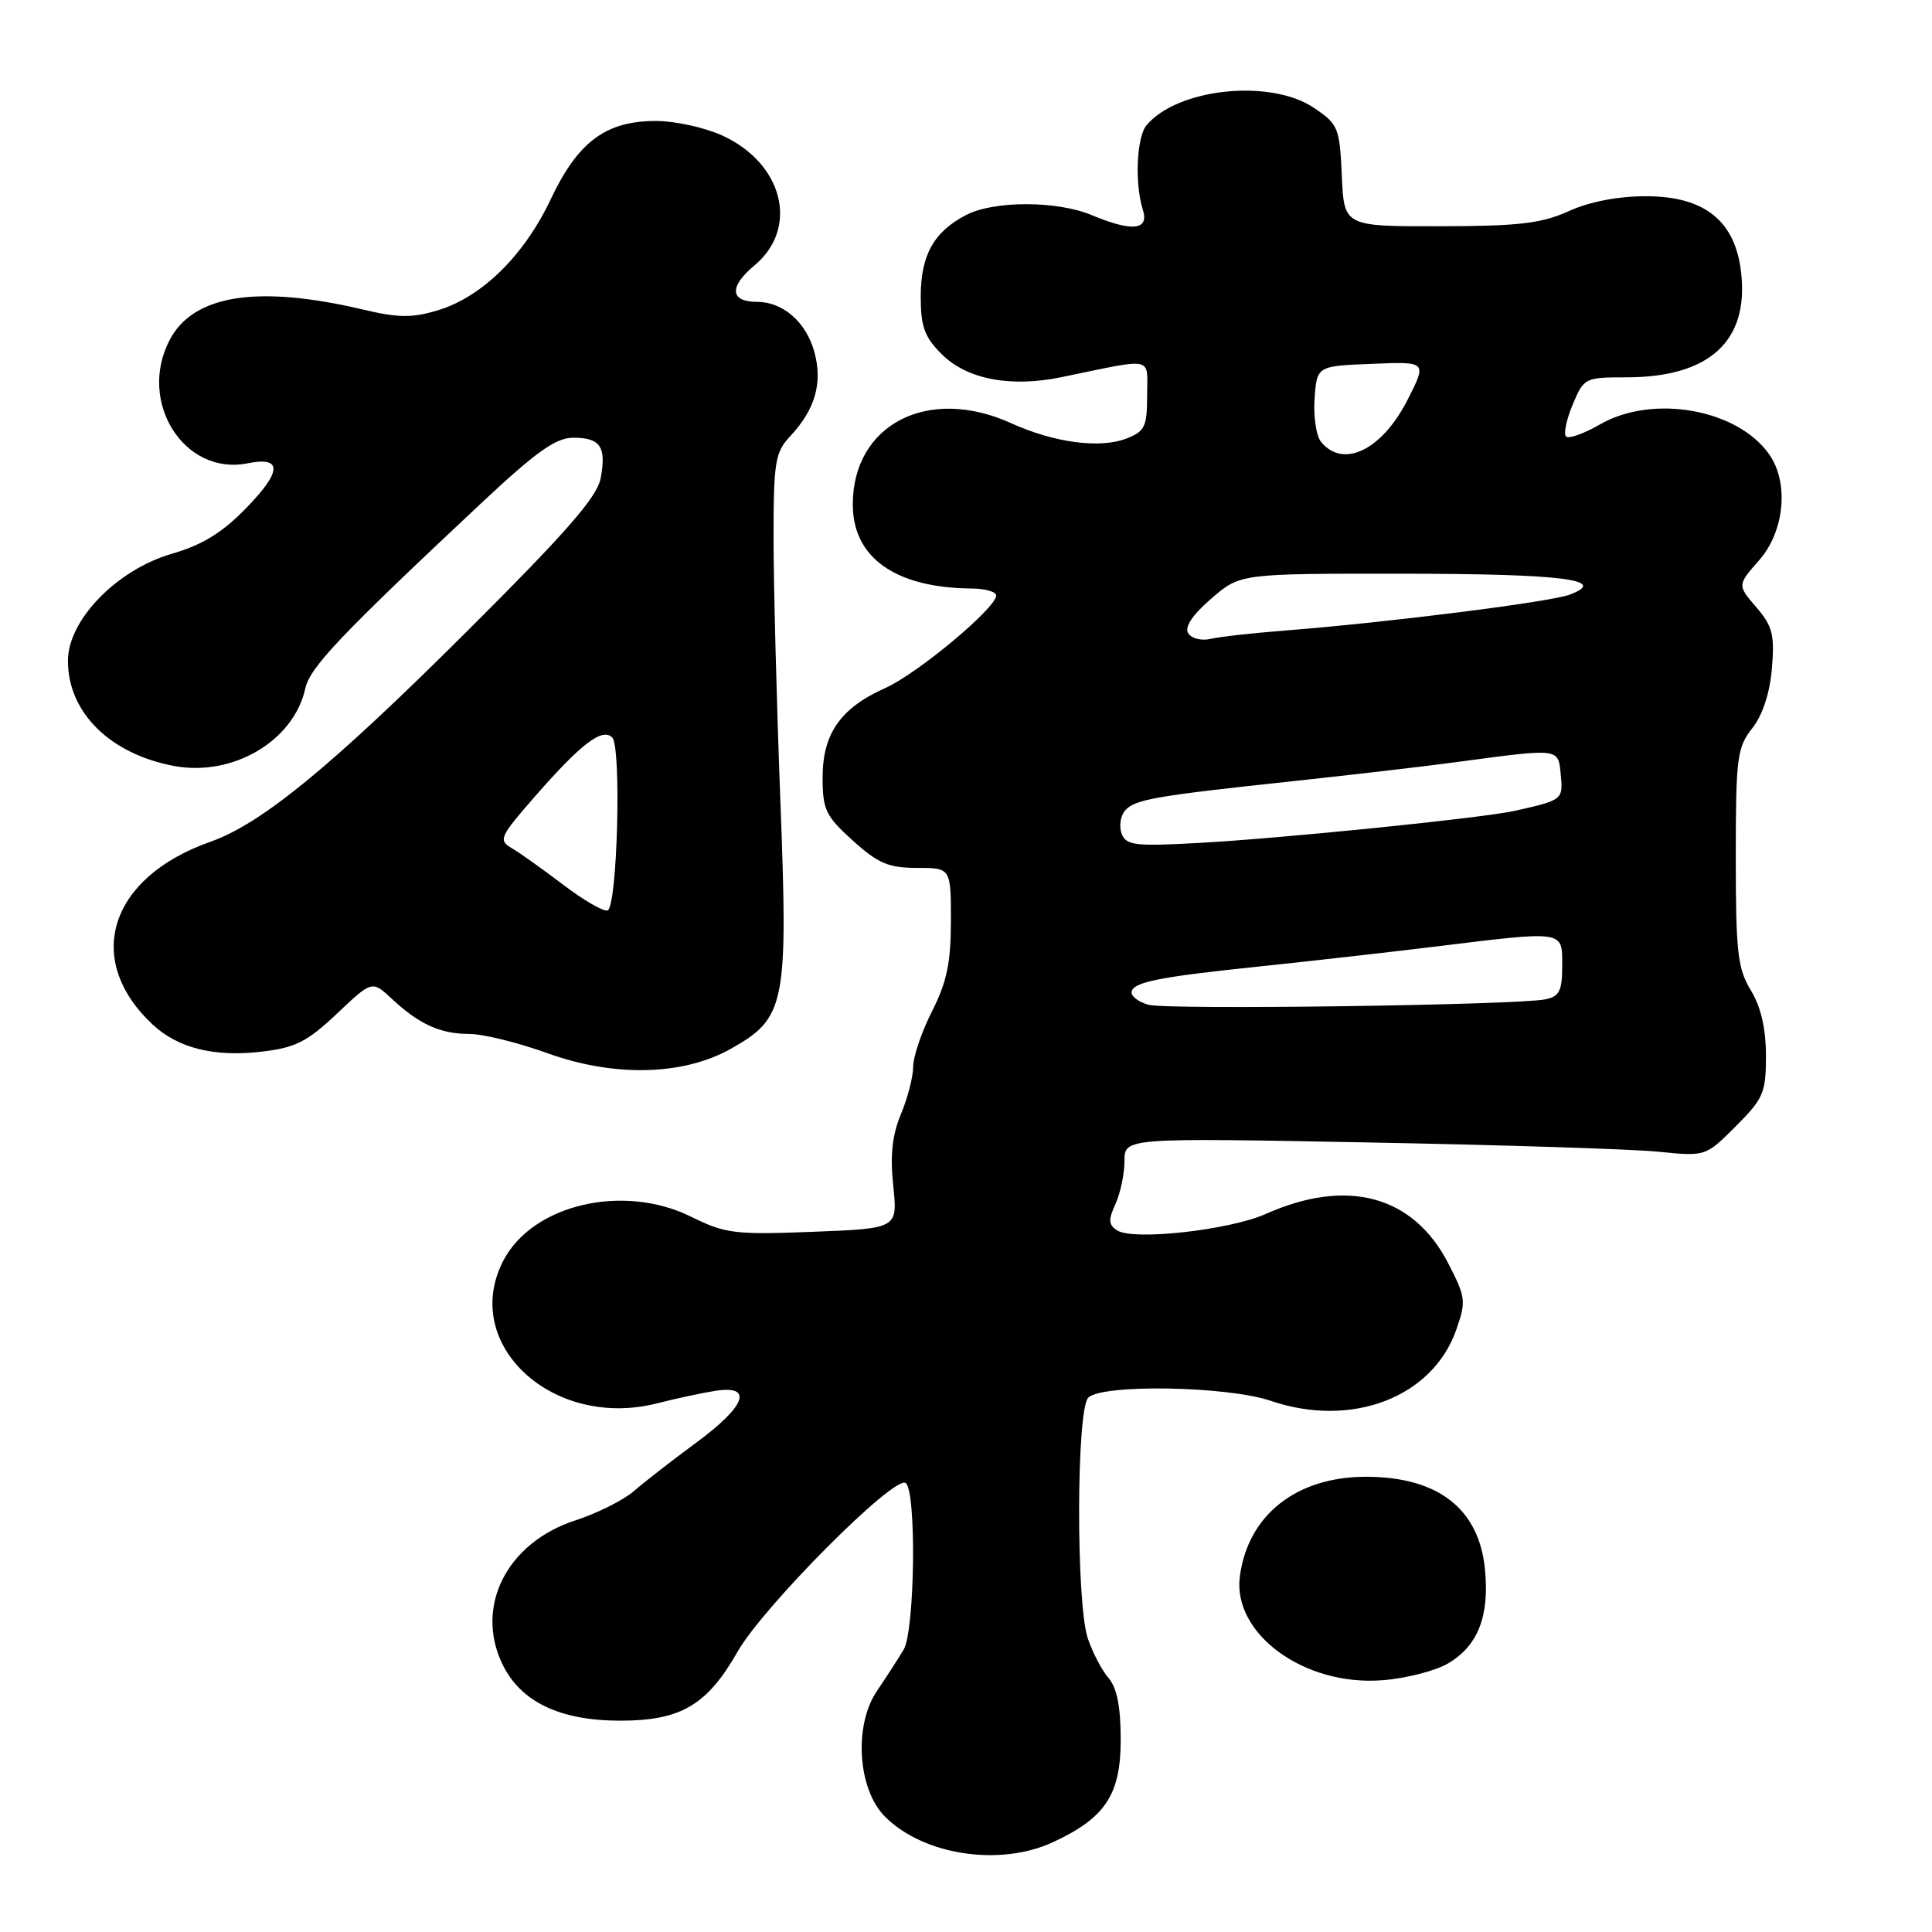 <?xml version="1.0" encoding="UTF-8" standalone="no"?>
<!DOCTYPE svg PUBLIC "-//W3C//DTD SVG 1.1//EN" "http://www.w3.org/Graphics/SVG/1.1/DTD/svg11.dtd" >
<svg xmlns="http://www.w3.org/2000/svg" xmlns:xlink="http://www.w3.org/1999/xlink" version="1.1" viewBox="0 0 256 256">
 <g >
 <path fill="currentColor"
d=" M 139.50 244.11 C 146.45 240.90 148.50 237.81 148.50 230.52 C 148.50 226.16 148.00 223.64 146.89 222.35 C 146.01 221.33 144.77 218.97 144.14 217.10 C 142.57 212.43 142.62 186.78 144.20 185.20 C 146.03 183.37 162.64 183.66 168.39 185.62 C 179.09 189.26 189.78 185.18 192.94 176.26 C 194.29 172.43 194.23 171.92 191.91 167.42 C 187.28 158.41 178.53 156.04 167.73 160.85 C 162.93 162.99 150.23 164.41 148.06 163.05 C 146.88 162.31 146.83 161.66 147.81 159.52 C 148.46 158.08 149.00 155.53 149.00 153.84 C 149.00 150.77 149.00 150.77 181.25 151.38 C 198.99 151.71 216.31 152.26 219.75 152.61 C 226.00 153.24 226.00 153.24 230.00 149.24 C 233.67 145.56 234.00 144.80 234.00 139.87 C 233.99 136.27 233.33 133.42 232.00 131.23 C 230.25 128.36 230.00 126.18 230.00 113.61 C 230.00 100.39 230.17 99.05 232.18 96.50 C 233.57 94.74 234.51 91.84 234.79 88.55 C 235.16 84.10 234.86 82.95 232.71 80.45 C 230.20 77.53 230.20 77.53 233.10 74.23 C 236.46 70.41 237.07 63.97 234.43 60.21 C 230.23 54.20 219.00 52.21 212.02 56.23 C 209.88 57.46 207.85 58.19 207.51 57.84 C 207.16 57.50 207.56 55.59 208.39 53.61 C 209.87 50.07 210.01 50.00 215.48 50.00 C 226.49 50.00 231.74 45.22 230.71 36.12 C 229.94 29.26 225.87 26.00 218.09 26.00 C 214.38 26.00 210.62 26.73 207.86 27.98 C 204.26 29.61 201.29 29.96 190.80 29.98 C 178.09 30.00 178.09 30.00 177.80 23.29 C 177.51 16.90 177.33 16.46 174.10 14.29 C 168.33 10.40 155.99 11.70 151.91 16.61 C 150.60 18.19 150.34 24.34 151.43 27.78 C 152.30 30.51 150.04 30.75 144.65 28.50 C 140.05 26.58 131.72 26.57 128.01 28.49 C 123.73 30.71 122.00 33.82 122.00 39.30 C 122.00 43.26 122.50 44.66 124.76 46.91 C 128.10 50.26 133.87 51.37 140.63 49.98 C 153.16 47.40 152.00 47.15 152.00 52.39 C 152.00 56.55 151.70 57.16 149.25 58.11 C 145.74 59.47 139.67 58.66 133.97 56.07 C 122.99 51.09 113.00 56.22 113.00 66.85 C 113.00 73.90 118.66 77.90 128.75 77.98 C 130.54 77.99 132.00 78.41 132.00 78.91 C 132.00 80.56 121.57 89.27 117.30 91.17 C 111.38 93.81 109.00 97.21 109.00 103.02 C 109.00 107.29 109.40 108.13 113.00 111.38 C 116.35 114.41 117.74 115.00 121.50 115.00 C 126.00 115.00 126.00 115.00 126.00 122.03 C 126.00 127.55 125.46 130.13 123.50 134.00 C 122.12 136.71 121.00 140.02 121.00 141.34 C 121.00 142.67 120.27 145.50 119.38 147.62 C 118.22 150.40 117.93 153.09 118.36 157.14 C 118.95 162.78 118.95 162.78 107.72 163.22 C 97.35 163.62 96.12 163.47 91.55 161.21 C 82.58 156.78 70.56 159.60 66.70 167.03 C 60.94 178.11 73.27 189.51 87.15 185.93 C 89.54 185.32 92.96 184.58 94.75 184.30 C 99.88 183.48 98.85 186.31 92.25 191.16 C 89.09 193.49 85.38 196.37 84.00 197.57 C 82.62 198.77 79.13 200.52 76.24 201.46 C 67.21 204.39 62.91 212.79 66.53 220.42 C 68.93 225.49 74.14 228.00 82.21 228.00 C 90.22 227.99 93.70 225.94 97.73 218.86 C 101.13 212.89 118.42 195.52 119.99 196.50 C 121.46 197.40 121.24 216.04 119.74 218.58 C 119.06 219.72 117.46 222.20 116.19 224.08 C 113.10 228.65 113.65 237.11 117.28 240.73 C 122.37 245.82 132.47 247.36 139.50 244.11 Z  M 191.88 220.41 C 195.83 218.08 197.37 214.17 196.77 207.98 C 196.00 199.92 190.55 195.68 181.00 195.68 C 171.79 195.68 165.38 200.73 164.29 208.85 C 163.27 216.48 172.81 223.45 183.17 222.64 C 186.29 222.40 190.21 221.40 191.88 220.41 Z  M 96.82 138.98 C 104.10 134.89 104.44 133.16 103.40 106.03 C 102.91 93.09 102.50 77.47 102.50 71.33 C 102.50 61.23 102.71 59.94 104.68 57.83 C 108.02 54.27 109.04 50.72 107.90 46.61 C 106.82 42.69 103.75 40.00 100.34 40.00 C 96.71 40.00 96.56 38.01 99.99 35.15 C 105.92 30.19 103.77 21.62 95.67 17.94 C 93.38 16.90 89.47 16.04 87.00 16.03 C 80.31 16.00 76.59 18.75 72.98 26.39 C 69.44 33.88 63.85 39.37 57.97 41.13 C 54.60 42.14 52.73 42.12 48.16 41.03 C 34.12 37.71 25.57 39.06 22.46 45.09 C 18.21 53.29 24.42 63.07 32.81 61.39 C 37.43 60.46 37.38 62.43 32.65 67.29 C 29.46 70.58 26.83 72.20 22.79 73.37 C 15.46 75.50 9.00 82.16 9.00 87.57 C 9.00 94.40 14.58 99.92 23.09 101.50 C 30.86 102.94 38.93 98.17 40.45 91.23 C 41.07 88.42 45.14 84.13 63.76 66.68 C 71.04 59.86 73.65 58.00 75.95 58.00 C 79.56 58.00 80.37 59.20 79.59 63.37 C 79.12 65.87 75.05 70.53 61.74 83.79 C 43.85 101.61 34.64 109.16 27.85 111.55 C 14.45 116.28 11.03 127.17 20.24 135.77 C 23.59 138.89 28.40 140.09 34.68 139.35 C 39.14 138.83 40.70 138.04 44.64 134.32 C 49.30 129.91 49.30 129.91 51.90 132.33 C 55.55 135.73 58.34 137.00 62.18 137.00 C 64.01 137.01 68.65 138.15 72.50 139.54 C 81.33 142.74 90.51 142.53 96.82 138.98 Z  M 152.19 133.14 C 150.92 132.79 149.91 132.05 149.94 131.50 C 150.01 130.15 153.41 129.46 167.00 128.05 C 173.32 127.39 183.75 126.21 190.17 125.43 C 207.47 123.31 207.00 123.24 207.00 127.98 C 207.00 131.31 206.63 132.04 204.75 132.42 C 200.94 133.19 154.64 133.83 152.19 133.14 Z  M 148.63 110.48 C 148.27 109.53 148.45 108.16 149.04 107.45 C 150.30 105.93 152.82 105.49 171.50 103.49 C 179.20 102.66 188.88 101.54 193.00 100.98 C 206.80 99.13 206.46 99.09 206.81 102.66 C 207.13 105.97 207.06 106.02 200.67 107.45 C 196.44 108.39 169.87 111.09 158.90 111.69 C 150.41 112.16 149.22 112.02 148.63 110.48 Z  M 157.44 83.90 C 156.93 83.08 158.01 81.47 160.50 79.32 C 164.33 76.00 164.33 76.00 185.92 76.02 C 207.04 76.03 213.29 76.82 207.97 78.80 C 205.36 79.77 183.99 82.47 170.50 83.53 C 166.10 83.87 161.54 84.38 160.36 84.66 C 159.18 84.94 157.87 84.59 157.44 83.90 Z  M 175.06 58.57 C 174.41 57.79 174.02 55.20 174.19 52.82 C 174.50 48.50 174.50 48.50 181.79 48.21 C 189.08 47.91 189.08 47.91 186.54 52.92 C 183.15 59.61 178.02 62.14 175.06 58.57 Z  M 74.61 117.22 C 71.92 115.18 68.86 112.99 67.80 112.38 C 66.00 111.33 66.21 110.88 70.94 105.47 C 77.01 98.53 79.80 96.40 81.12 97.72 C 82.37 98.97 81.80 120.25 80.50 120.64 C 79.95 120.81 77.30 119.27 74.61 117.22 Z "/>
</g>
</svg>